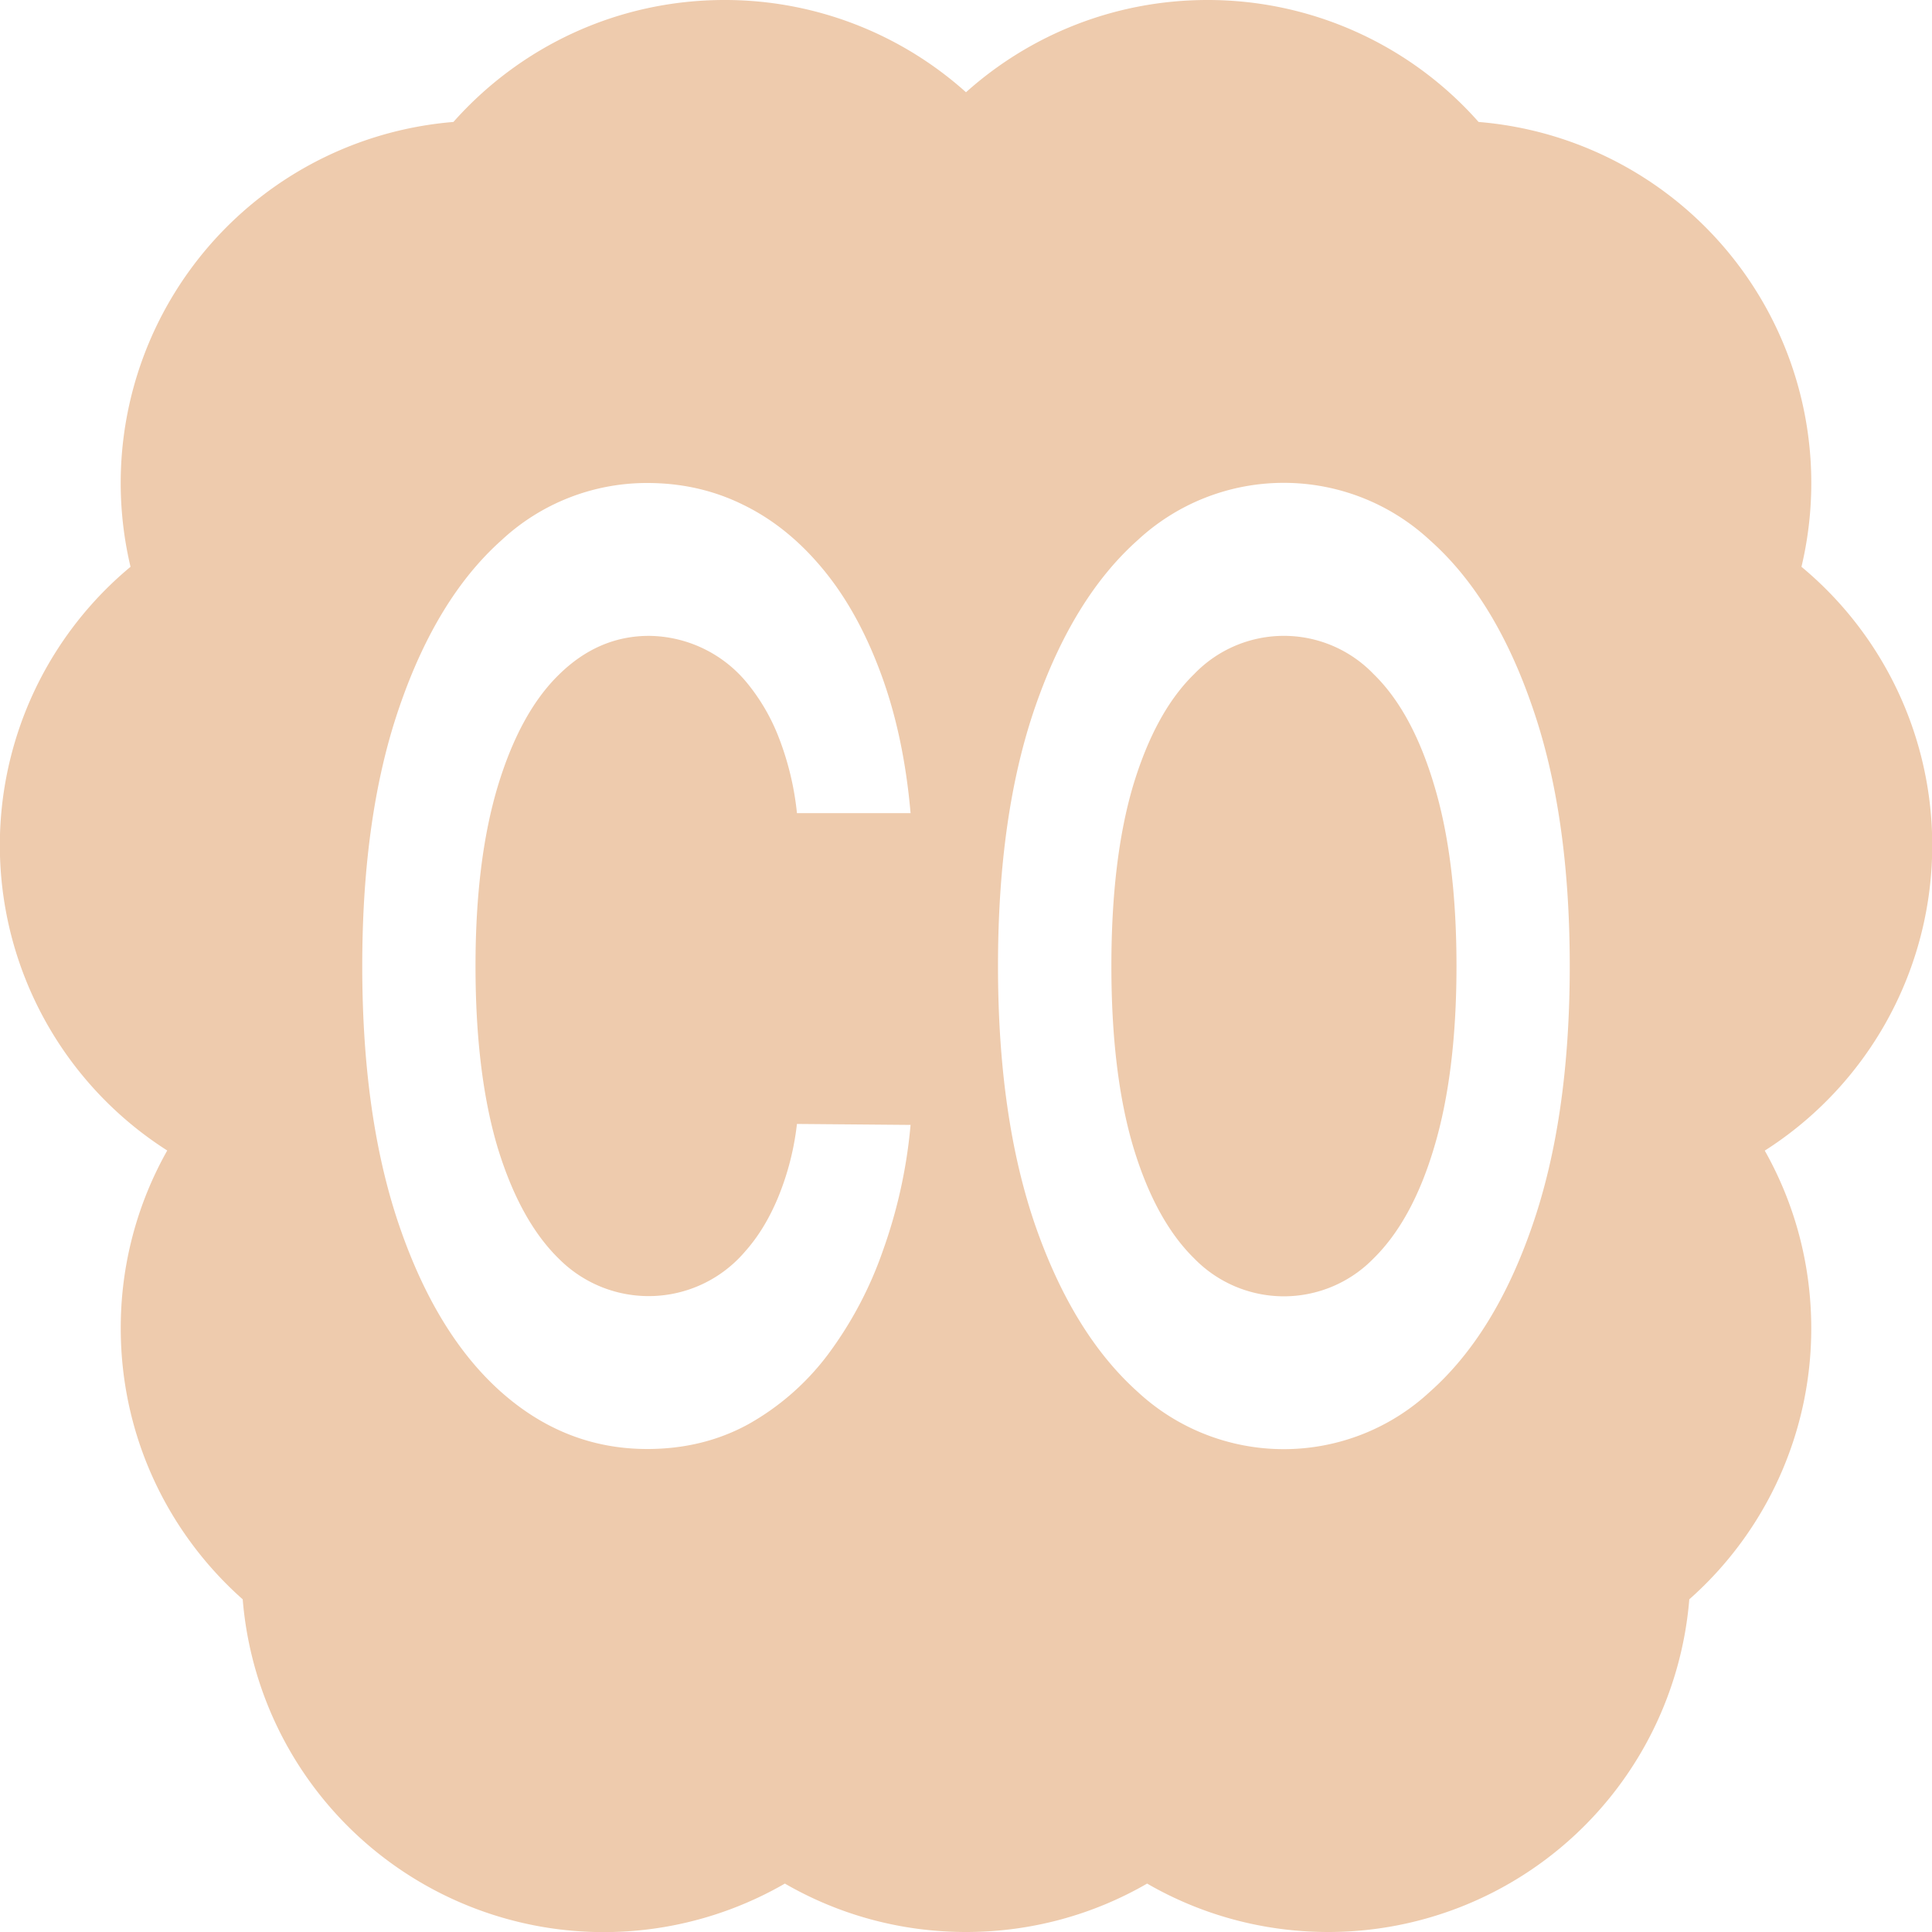 <svg xmlns="http://www.w3.org/2000/svg" width="16" height="16" fill="#EECBAD" class="qi-1068" viewBox="0 0 16 16">
  <path d="M11.878 6.506c.122.405.184.903.184 1.494 0 .59-.062 1.09-.184 1.498-.12.406-.289.714-.503.924a1.036 1.036 0 0 1-1.485 0c-.214-.21-.383-.518-.505-.924-.121-.408-.181-.907-.181-1.498 0-.59.06-1.089.18-1.494.123-.408.292-.716.506-.924a1.03 1.03 0 0 1 1.485 0c.214.208.382.516.503.924Z"/>
  <path d="M11 16a3 3 0 0 0 2.99-2.755A2.993 2.993 0 0 0 15 11c0-.535-.14-1.037-.385-1.471a2.998 2.998 0 0 0 .304-4.835 3 3 0 0 0-2.674-3.684A2.993 2.993 0 0 0 10 0c-.768 0-1.47.289-2 .764A2.989 2.989 0 0 0 6 0c-.893 0-1.695.39-2.245 1.01a3 3 0 0 0-2.674 3.684 2.998 2.998 0 0 0 .304 4.834A2.986 2.986 0 0 0 1 11c0 .893.39 1.695 1.01 2.245a3 3 0 0 0 4.49 2.354c.441.255.954.401 1.5.401s1.059-.146 1.5-.401c.441.255.954.401 1.5.401ZM6.6 6.734a2.404 2.404 0 0 0-.148-.62 1.648 1.648 0 0 0-.27-.464 1.063 1.063 0 0 0-.807-.384c-.28 0-.528.107-.745.32-.216.21-.385.52-.508.927C4 6.92 3.938 7.414 3.938 8c0 .596.062 1.098.184 1.506.124.405.294.712.508.92a1.048 1.048 0 0 0 1.54-.061c.109-.122.2-.271.274-.449a2.27 2.27 0 0 0 .156-.608l.941.008a4.18 4.18 0 0 1-.229 1.041 3.19 3.19 0 0 1-.455.86 2.12 2.12 0 0 1-.66.578c-.25.137-.53.205-.837.205-.453 0-.857-.158-1.213-.475-.355-.317-.635-.775-.84-1.373C3.102 9.554 3 8.836 3 8c0-.839.103-1.556.31-2.152.206-.598.487-1.056.842-1.373A1.766 1.766 0 0 1 5.36 4c.287 0 .553.06.8.183.247.121.466.3.66.536.192.233.35.52.475.859.125.337.208.722.246 1.156h-.94Zm6.088 3.422c-.206.596-.488 1.052-.845 1.369a1.779 1.779 0 0 1-2.423 0c-.356-.32-.637-.777-.845-1.373-.207-.598-.31-1.316-.31-2.152 0-.839.103-1.556.31-2.152.208-.598.49-1.056.845-1.373a1.779 1.779 0 0 1 2.423 0c.357.317.639.775.845 1.373C12.896 6.444 13 7.16 13 8c0 .839-.104 1.558-.312 2.156Z"/>
</svg>
